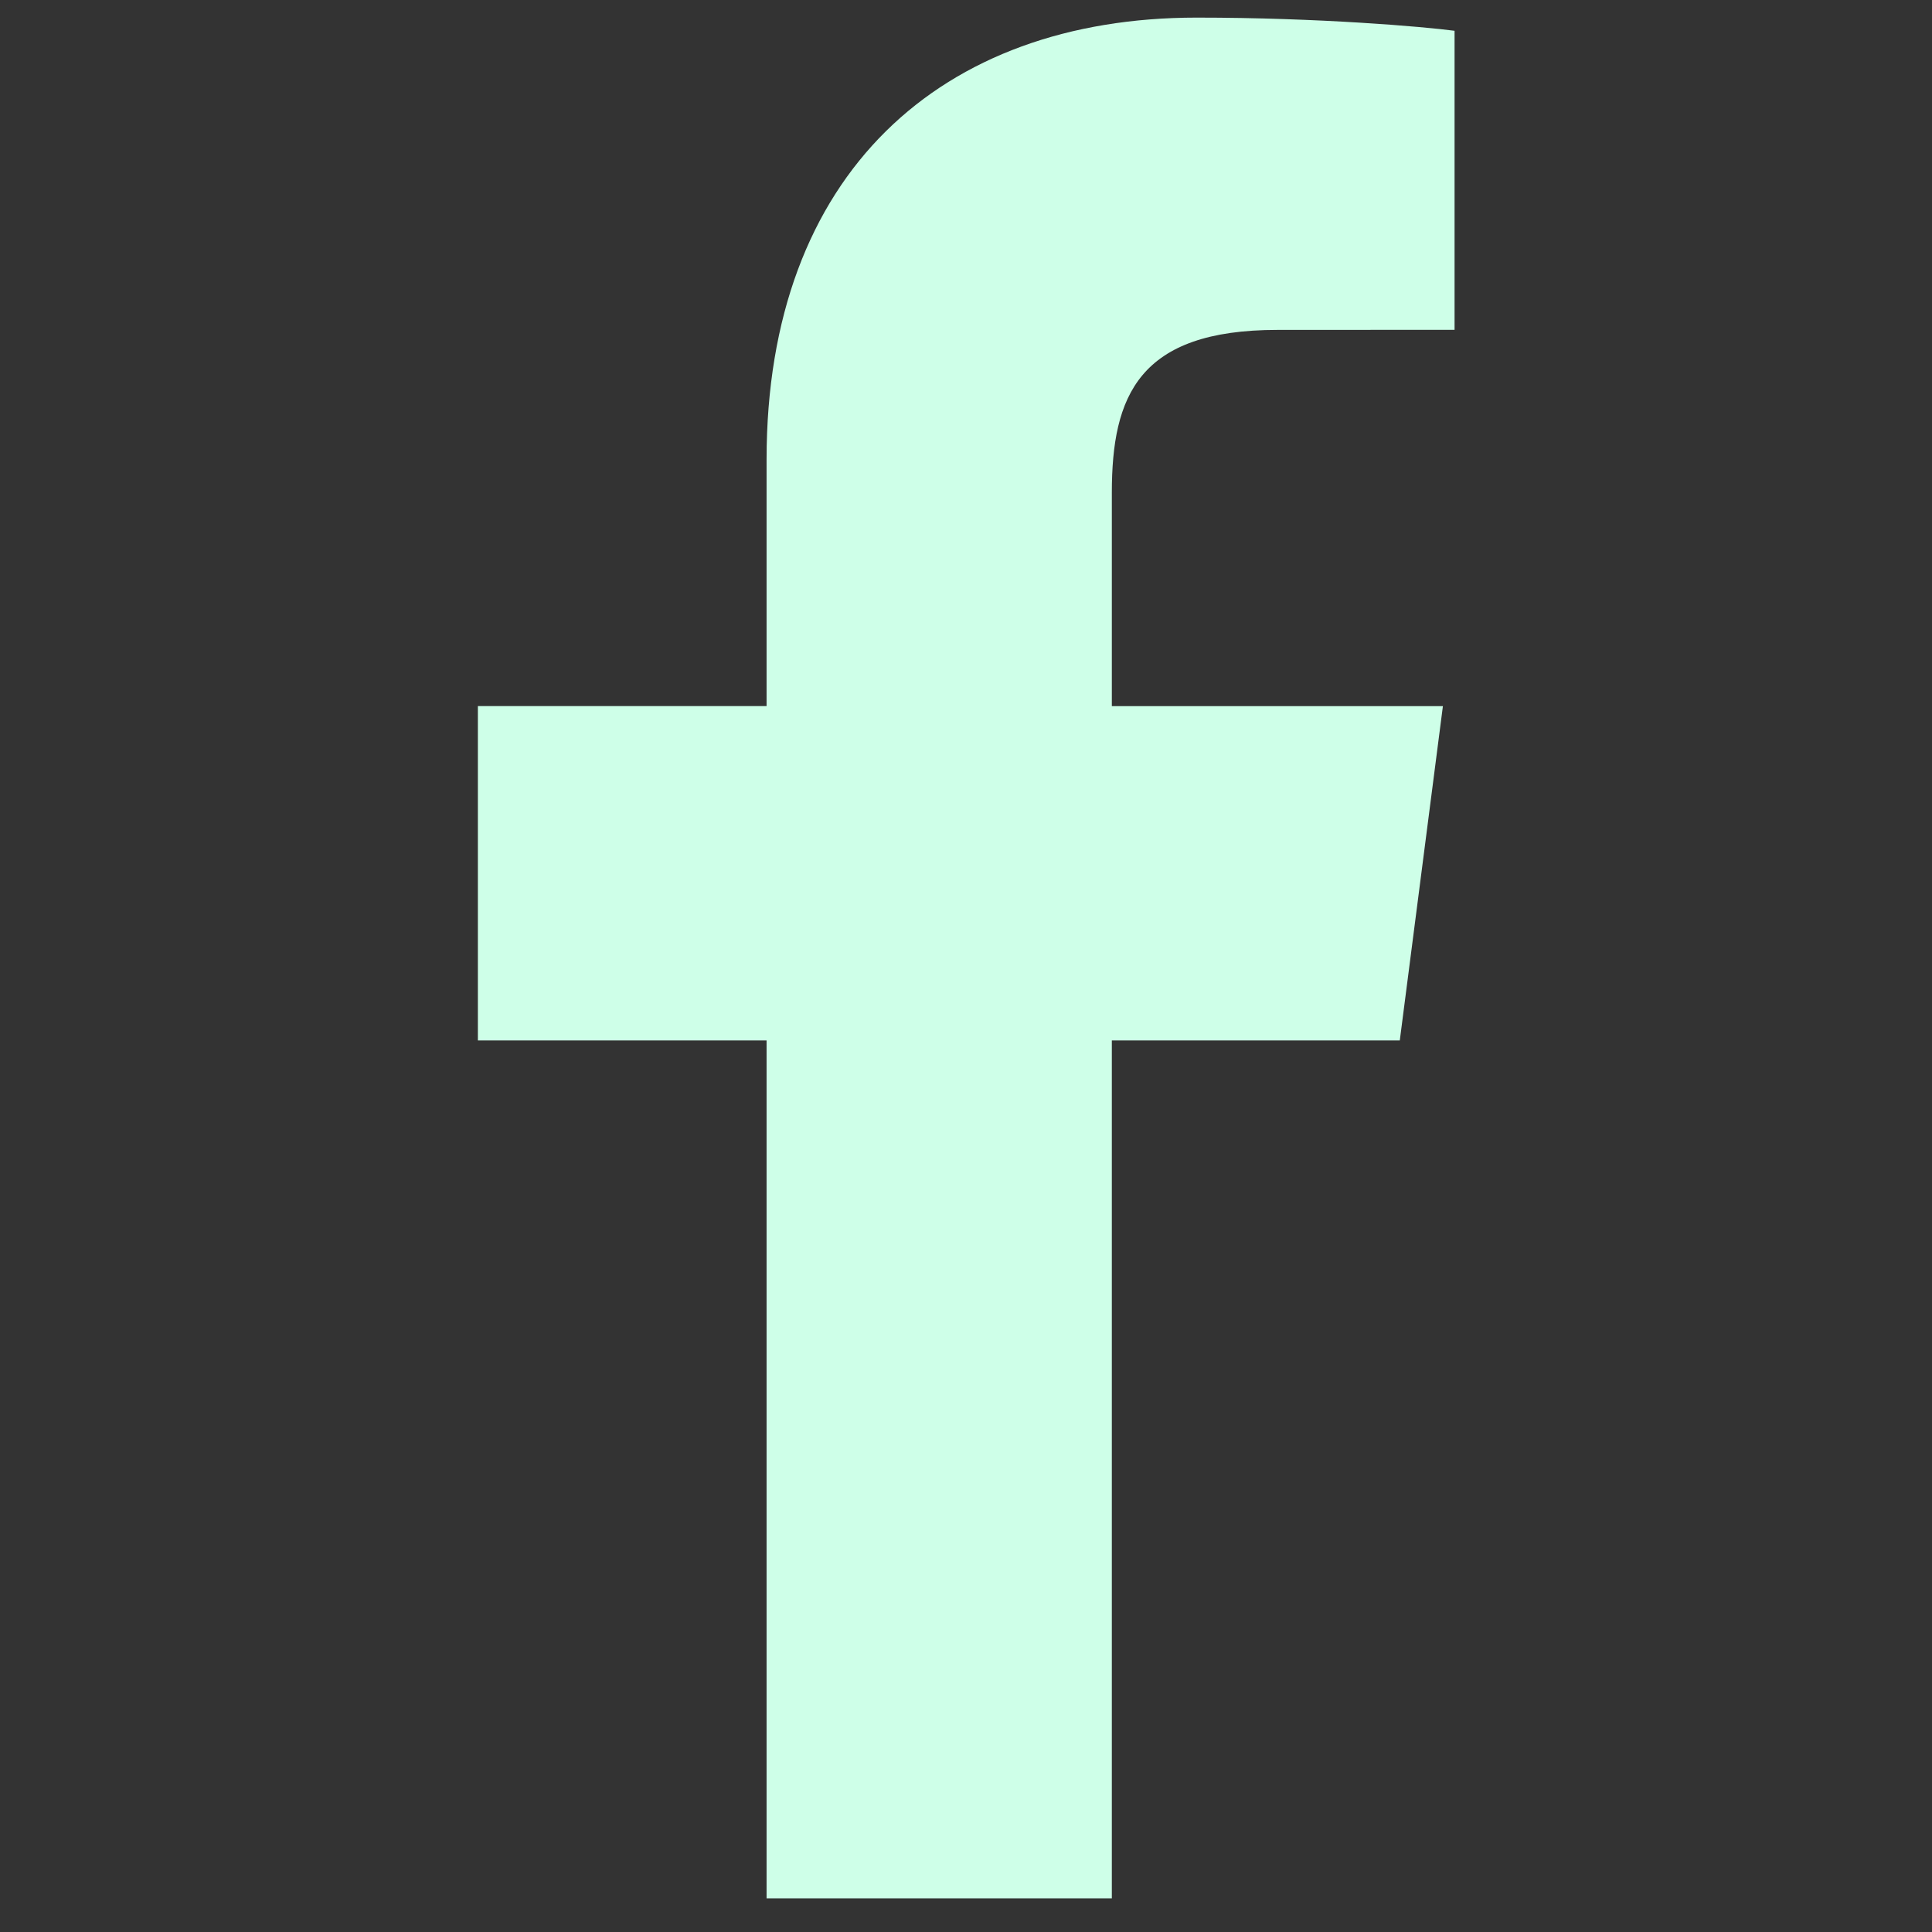 <?xml version="1.0" encoding="UTF-8" standalone="no"?>
<!-- Generator: Adobe Illustrator 16.0.0, SVG Export Plug-In . SVG Version: 6.00 Build 0)  -->

<svg
   xmlns:dc="http://purl.org/dc/elements/1.1/"
   xmlns:cc="http://creativecommons.org/ns#"
   xmlns:rdf="http://www.w3.org/1999/02/22-rdf-syntax-ns#"
   xmlns:svg="http://www.w3.org/2000/svg"
   xmlns="http://www.w3.org/2000/svg"
   xmlns:sodipodi="http://sodipodi.sourceforge.net/DTD/sodipodi-0.dtd"
   xmlns:inkscape="http://www.inkscape.org/namespaces/inkscape"
   version="1.1"
   id="Layer_1"
   x="0px"
   y="0px"
   width="200"
   height="200"
   viewBox="0 0 200 200"
   enable-background="new 0 0 266.893 266.895"
   xml:space="preserve"
   inkscape:version="0.91 r13725"
   sodipodi:docname="F_icon.svg"><rect x="0" y="0" width="200" height="200" fill="#333333" stroke="none"/><defs
     id="defs4188" /><sodipodi:namedview
     pagecolor="#ffffff"
     bordercolor="#666666"
     borderopacity="1"
     objecttolerance="10"
     gridtolerance="10"
     guidetolerance="10"
     inkscape:pageopacity="0"
     inkscape:pageshadow="2"
     inkscape:window-width="1598"
     inkscape:window-height="846"
     id="namedview4186"
     showgrid="false"
     inkscape:zoom="2.7164242"
     inkscape:cx="133.4465"
     inkscape:cy="113.75011"
     inkscape:window-x="0"
     inkscape:window-y="0"
     inkscape:window-maximized="0"
     inkscape:current-layer="Layer_1" /><path
     id="f"
     d="m 115.097,196.516 0,-88.809 29.809,0 4.463,-34.61 -34.272,0 0,-22.097 c 0,-10.021 2.783,-16.849 17.152,-16.849 l 18.327,-0.008 0,-30.956 c -3.17,-0.422 -14.049,-1.364 -26.706,-1.364 -26.424,0 -44.515,16.129 -44.515,45.749 l 0,25.524 -29.885,0 0,34.61 29.885,0 0,88.809 35.742,0 z"
     style="fill:#ceffe8;fill-opacity:1"
     inkscape:connector-curvature="0" /></svg>